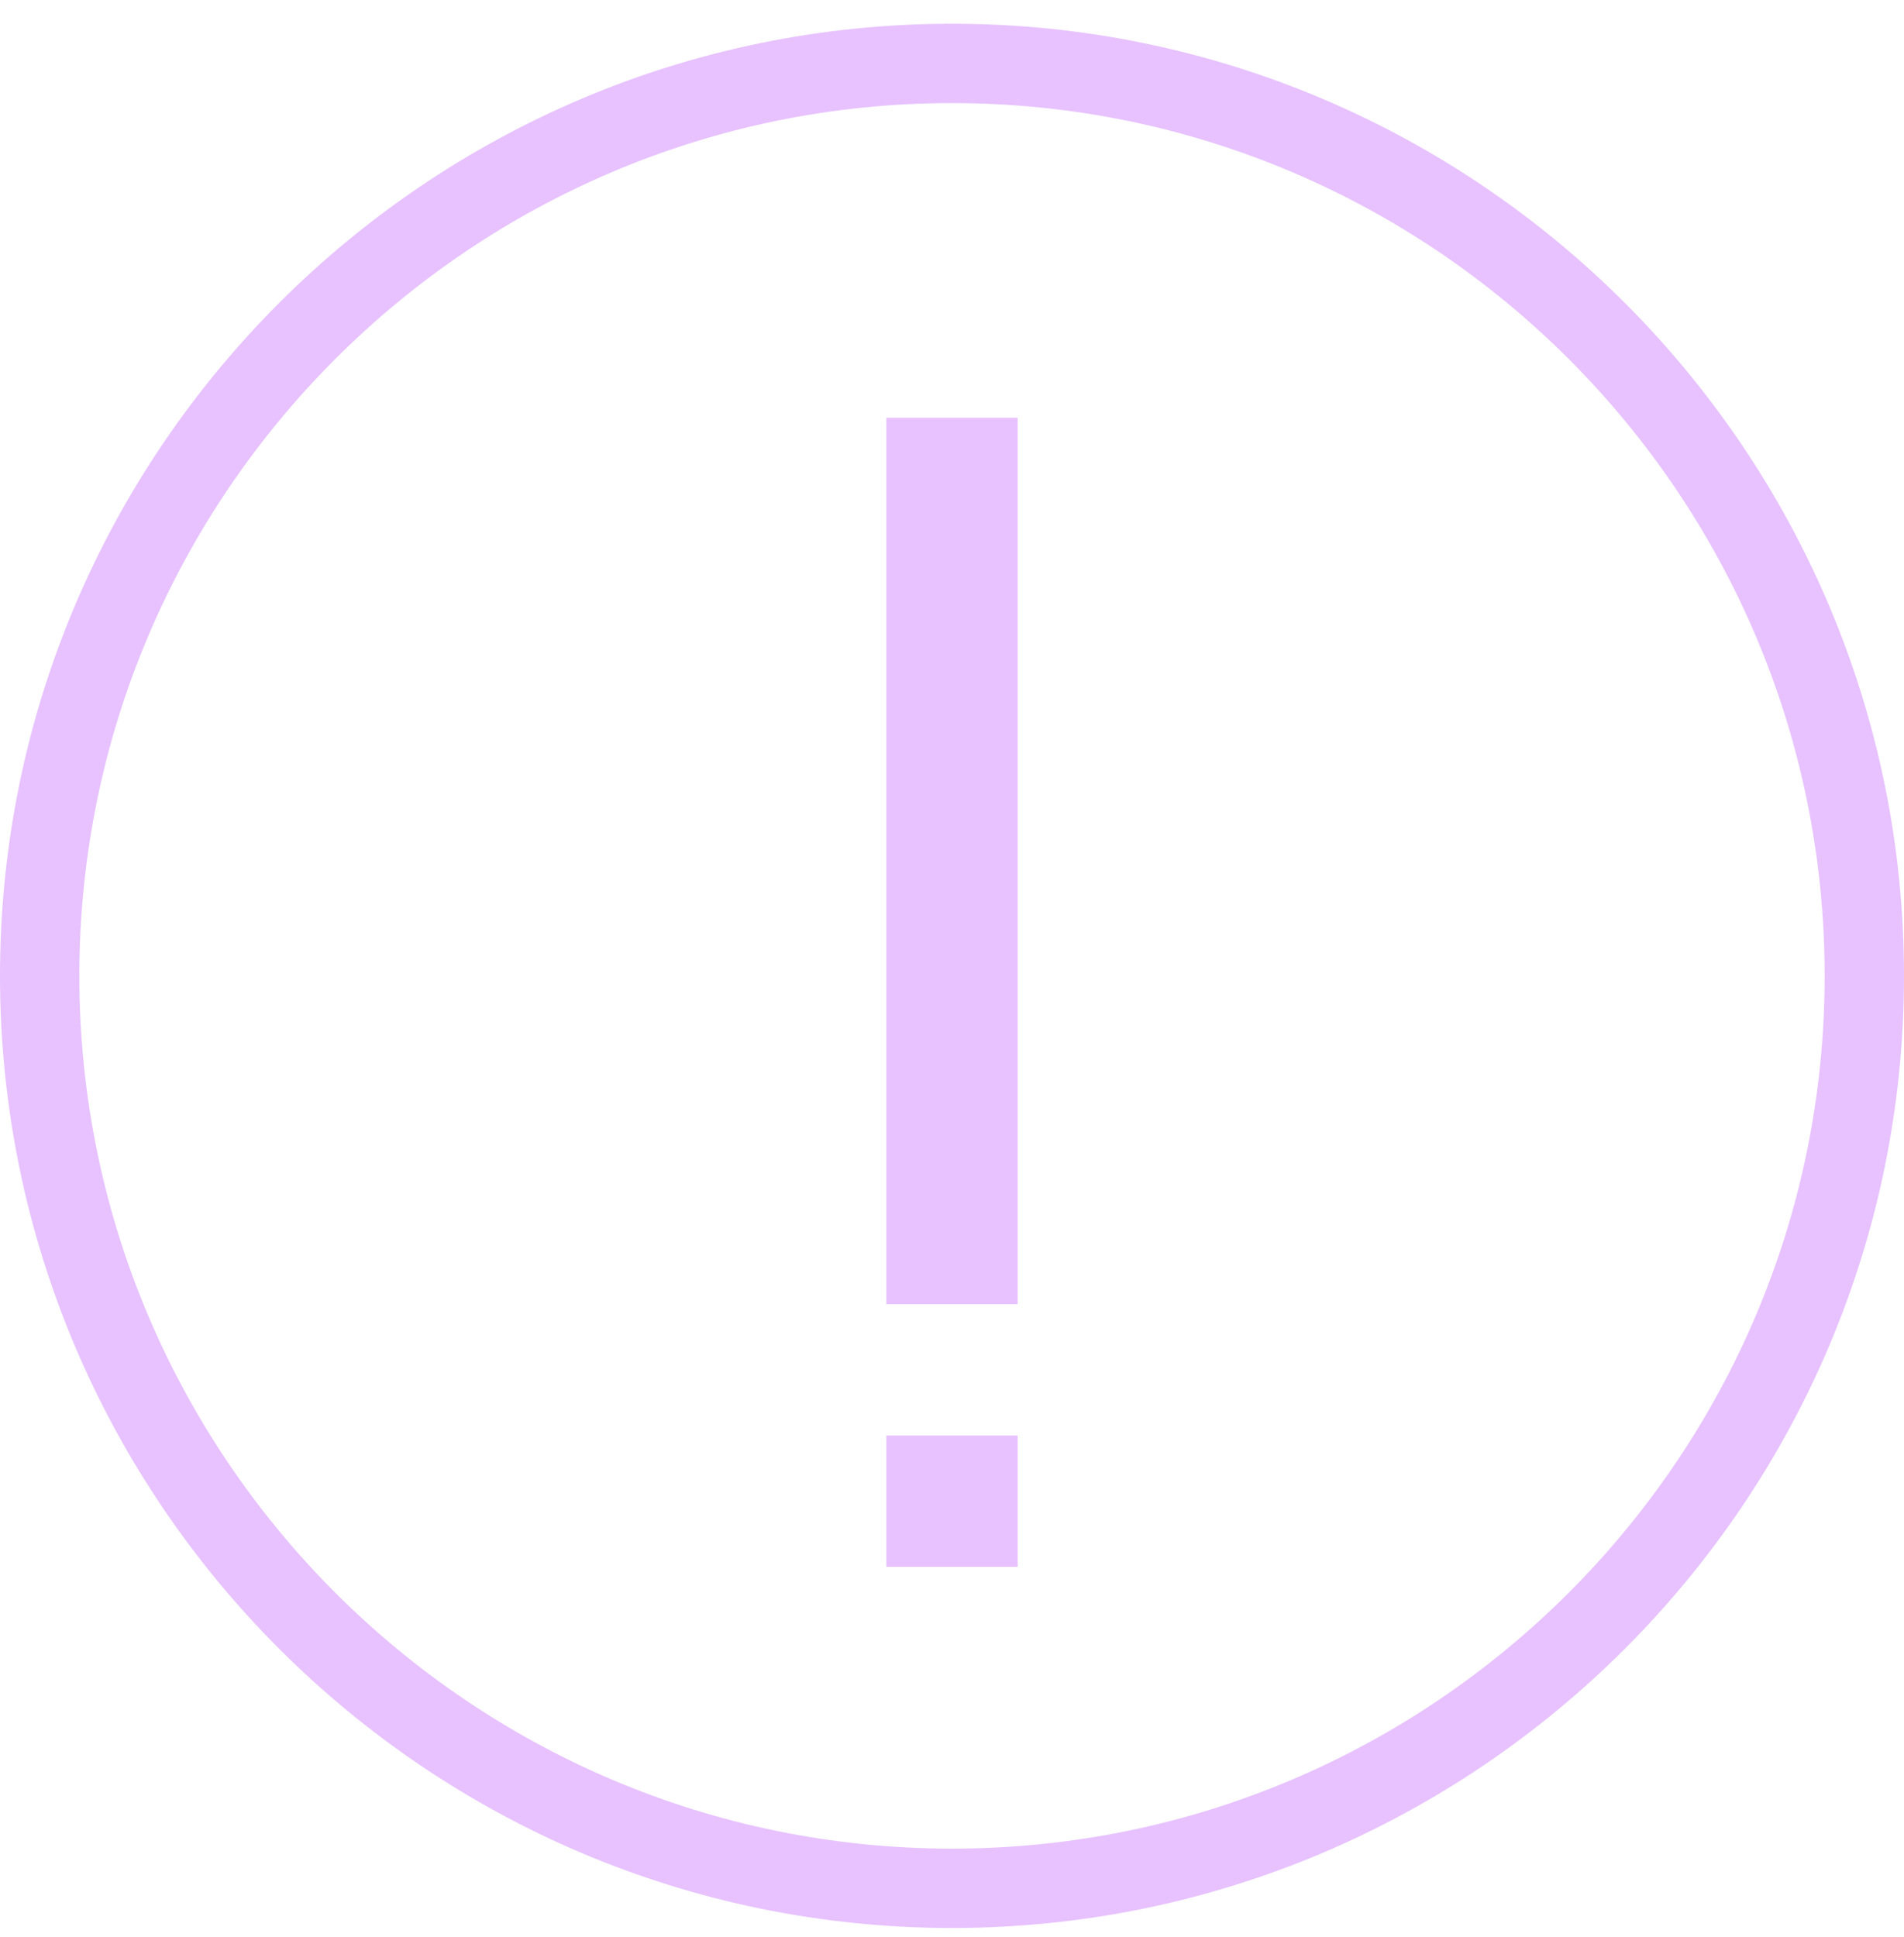 <svg xmlns="http://www.w3.org/2000/svg" width="58" height="59" viewBox="0 0 58 59">
    <g fill="#E7C2FF" fill-rule="evenodd">
        <path d="M29 3.14c-14.657 0-26.583 11.926-26.583 26.583C2.417 44.38 14.343 56.306 29 56.306c14.657 0 26.583-11.926 26.583-26.583C55.583 15.066 43.657 3.14 29 3.14m0 55.583c-15.991 0-29-13.009-29-29s13.009-29 29-29 29 13.009 29 29-13.009 29-29 29"/>
        <path d="M27 12.723h4v27h-4zM27 43.723h4v4h-4z"/>
    </g>
</svg>
